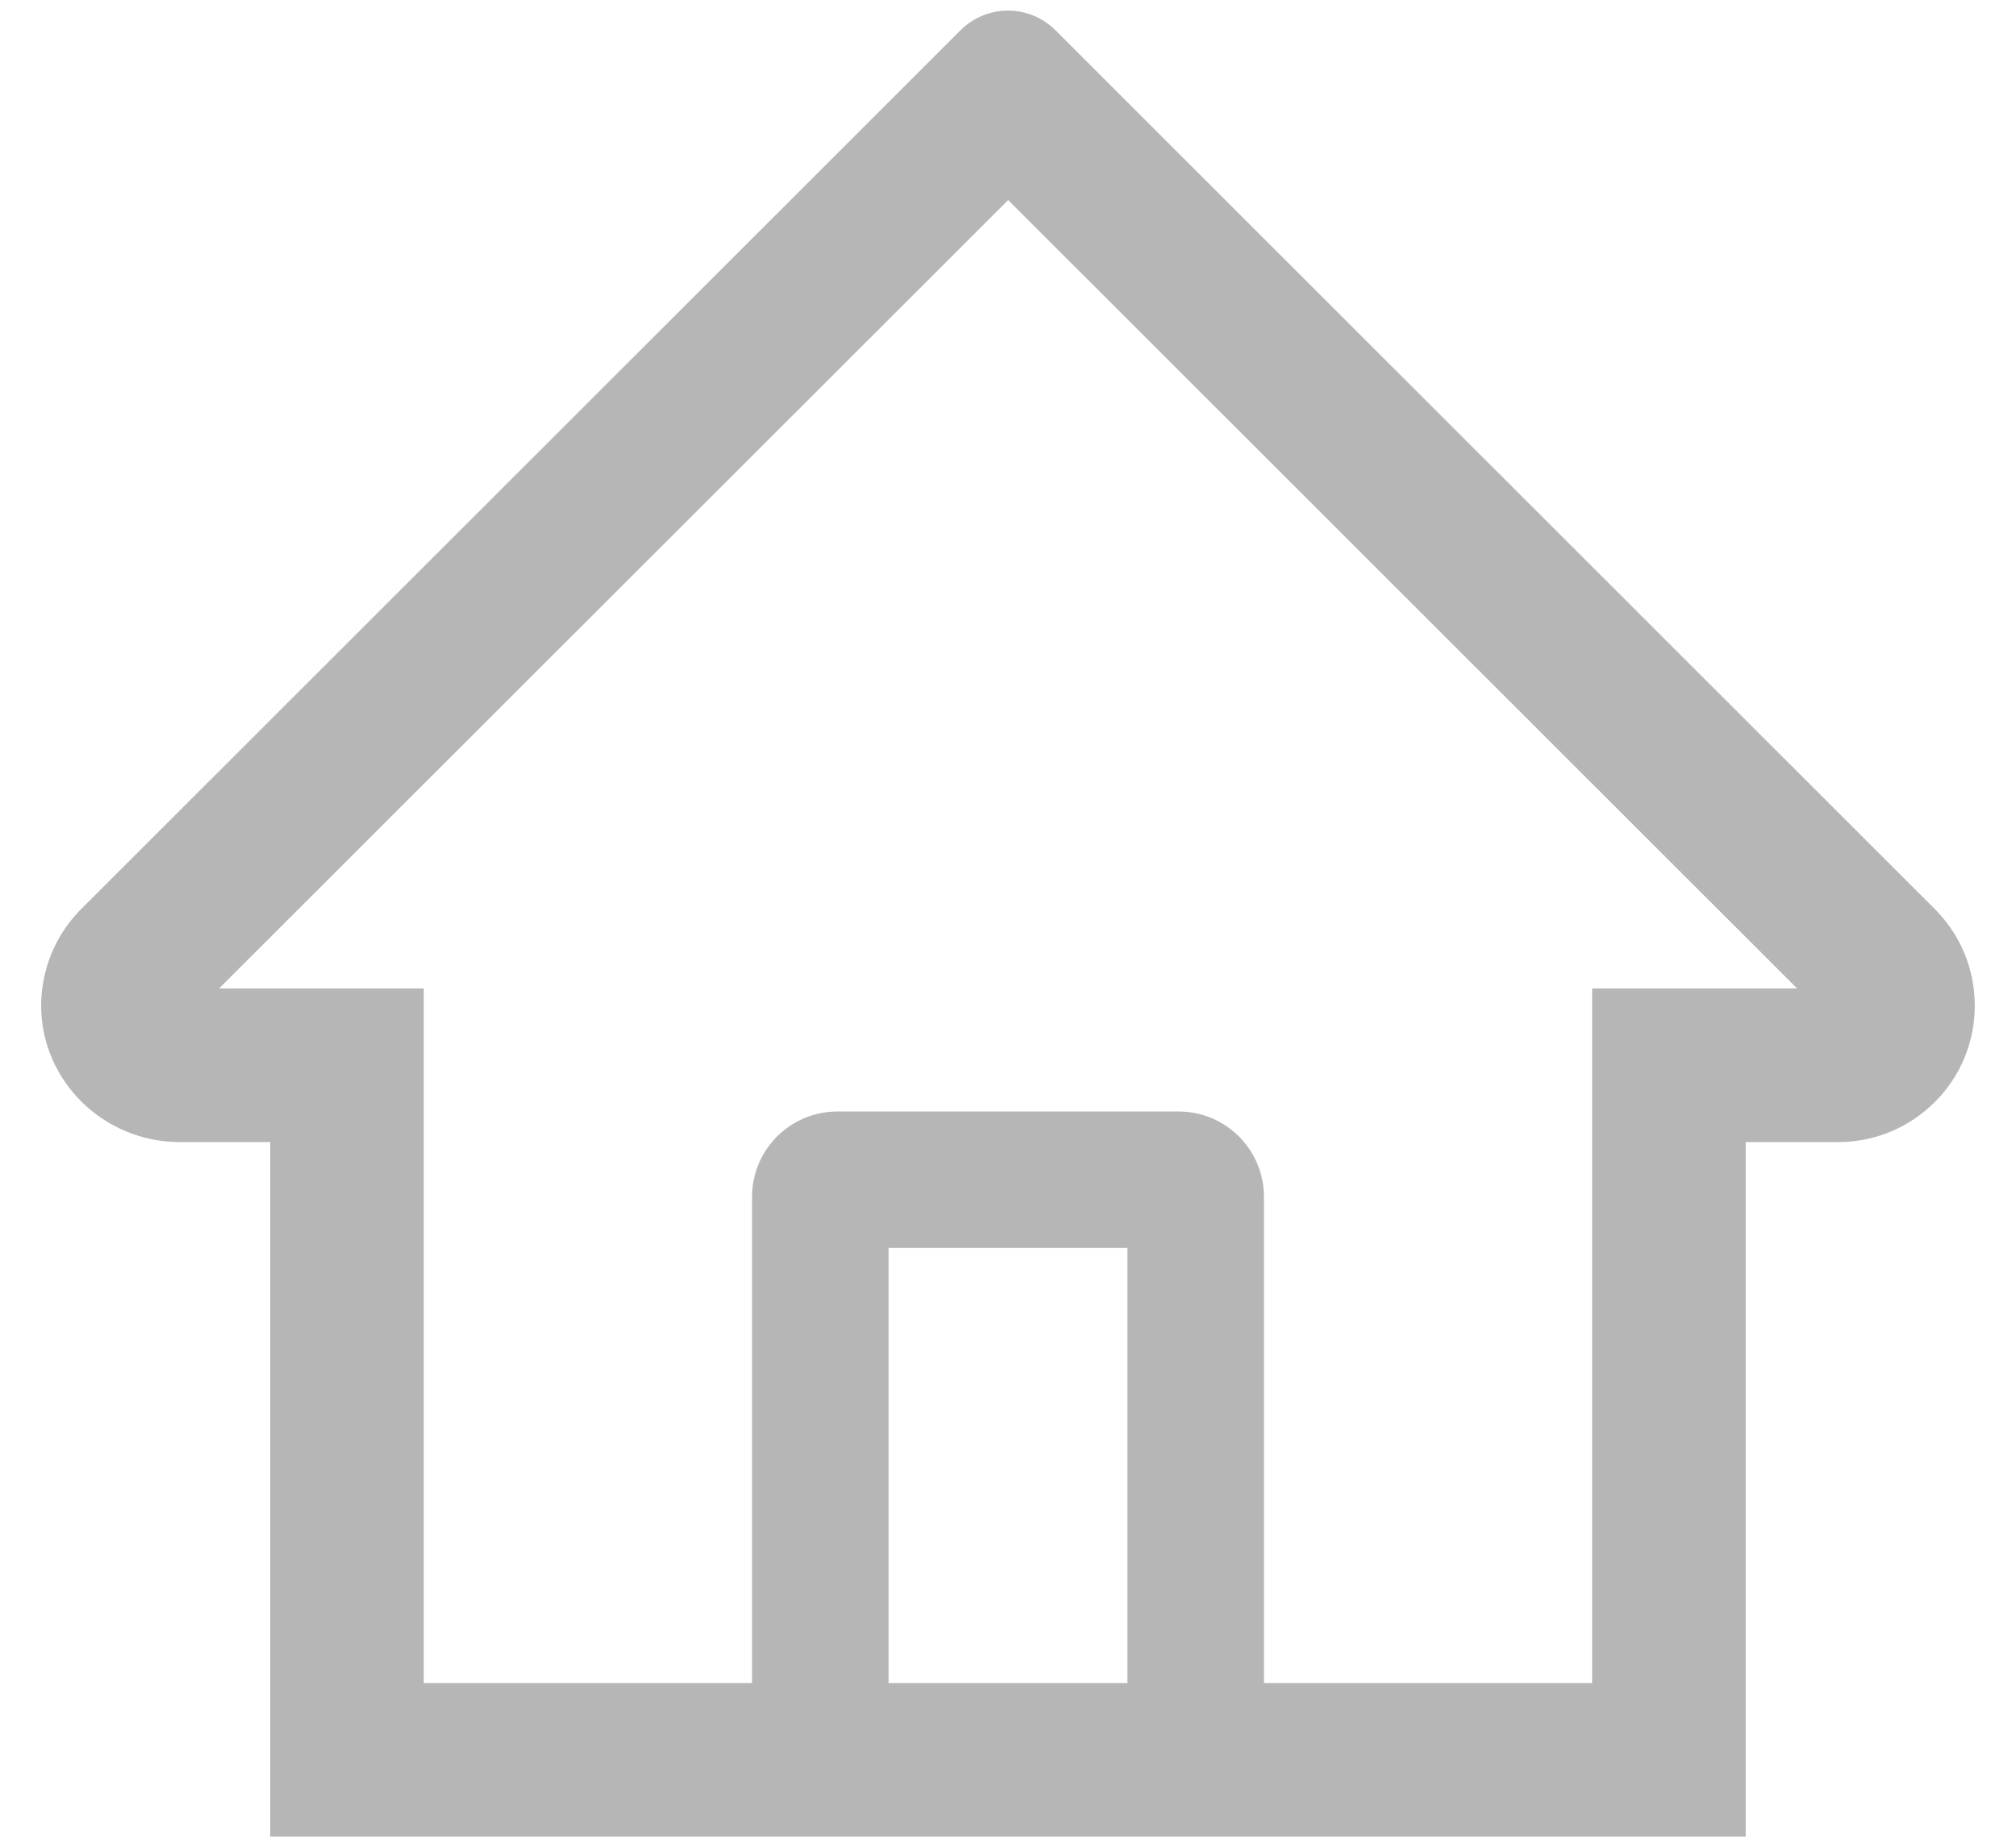 <svg width="24" height="22" viewBox="0 0 24 22" fill="none" xmlns="http://www.w3.org/2000/svg">
<path d="M23.032 10.822L13.221 1.016L12.564 0.359C12.414 0.21 12.211 0.126 12 0.126C11.789 0.126 11.586 0.21 11.436 0.359L0.968 10.822C0.814 10.975 0.693 11.157 0.611 11.358C0.529 11.559 0.488 11.774 0.49 11.99C0.5 12.884 1.244 13.598 2.138 13.598H3.217V21.867H20.782V13.598H21.884C22.319 13.598 22.727 13.427 23.035 13.12C23.186 12.969 23.306 12.79 23.387 12.593C23.469 12.395 23.51 12.184 23.509 11.97C23.509 11.538 23.339 11.13 23.032 10.822ZM13.422 20.039H10.578V14.859H13.422V20.039ZM18.954 11.769V20.039H15.047V14.25C15.047 13.689 14.592 13.234 14.031 13.234H9.969C9.408 13.234 8.953 13.689 8.953 14.25V20.039H5.045V11.769H2.608L12.002 2.382L12.589 2.969L21.394 11.769H18.954Z" fill="#B6B6B6"/>
</svg>
